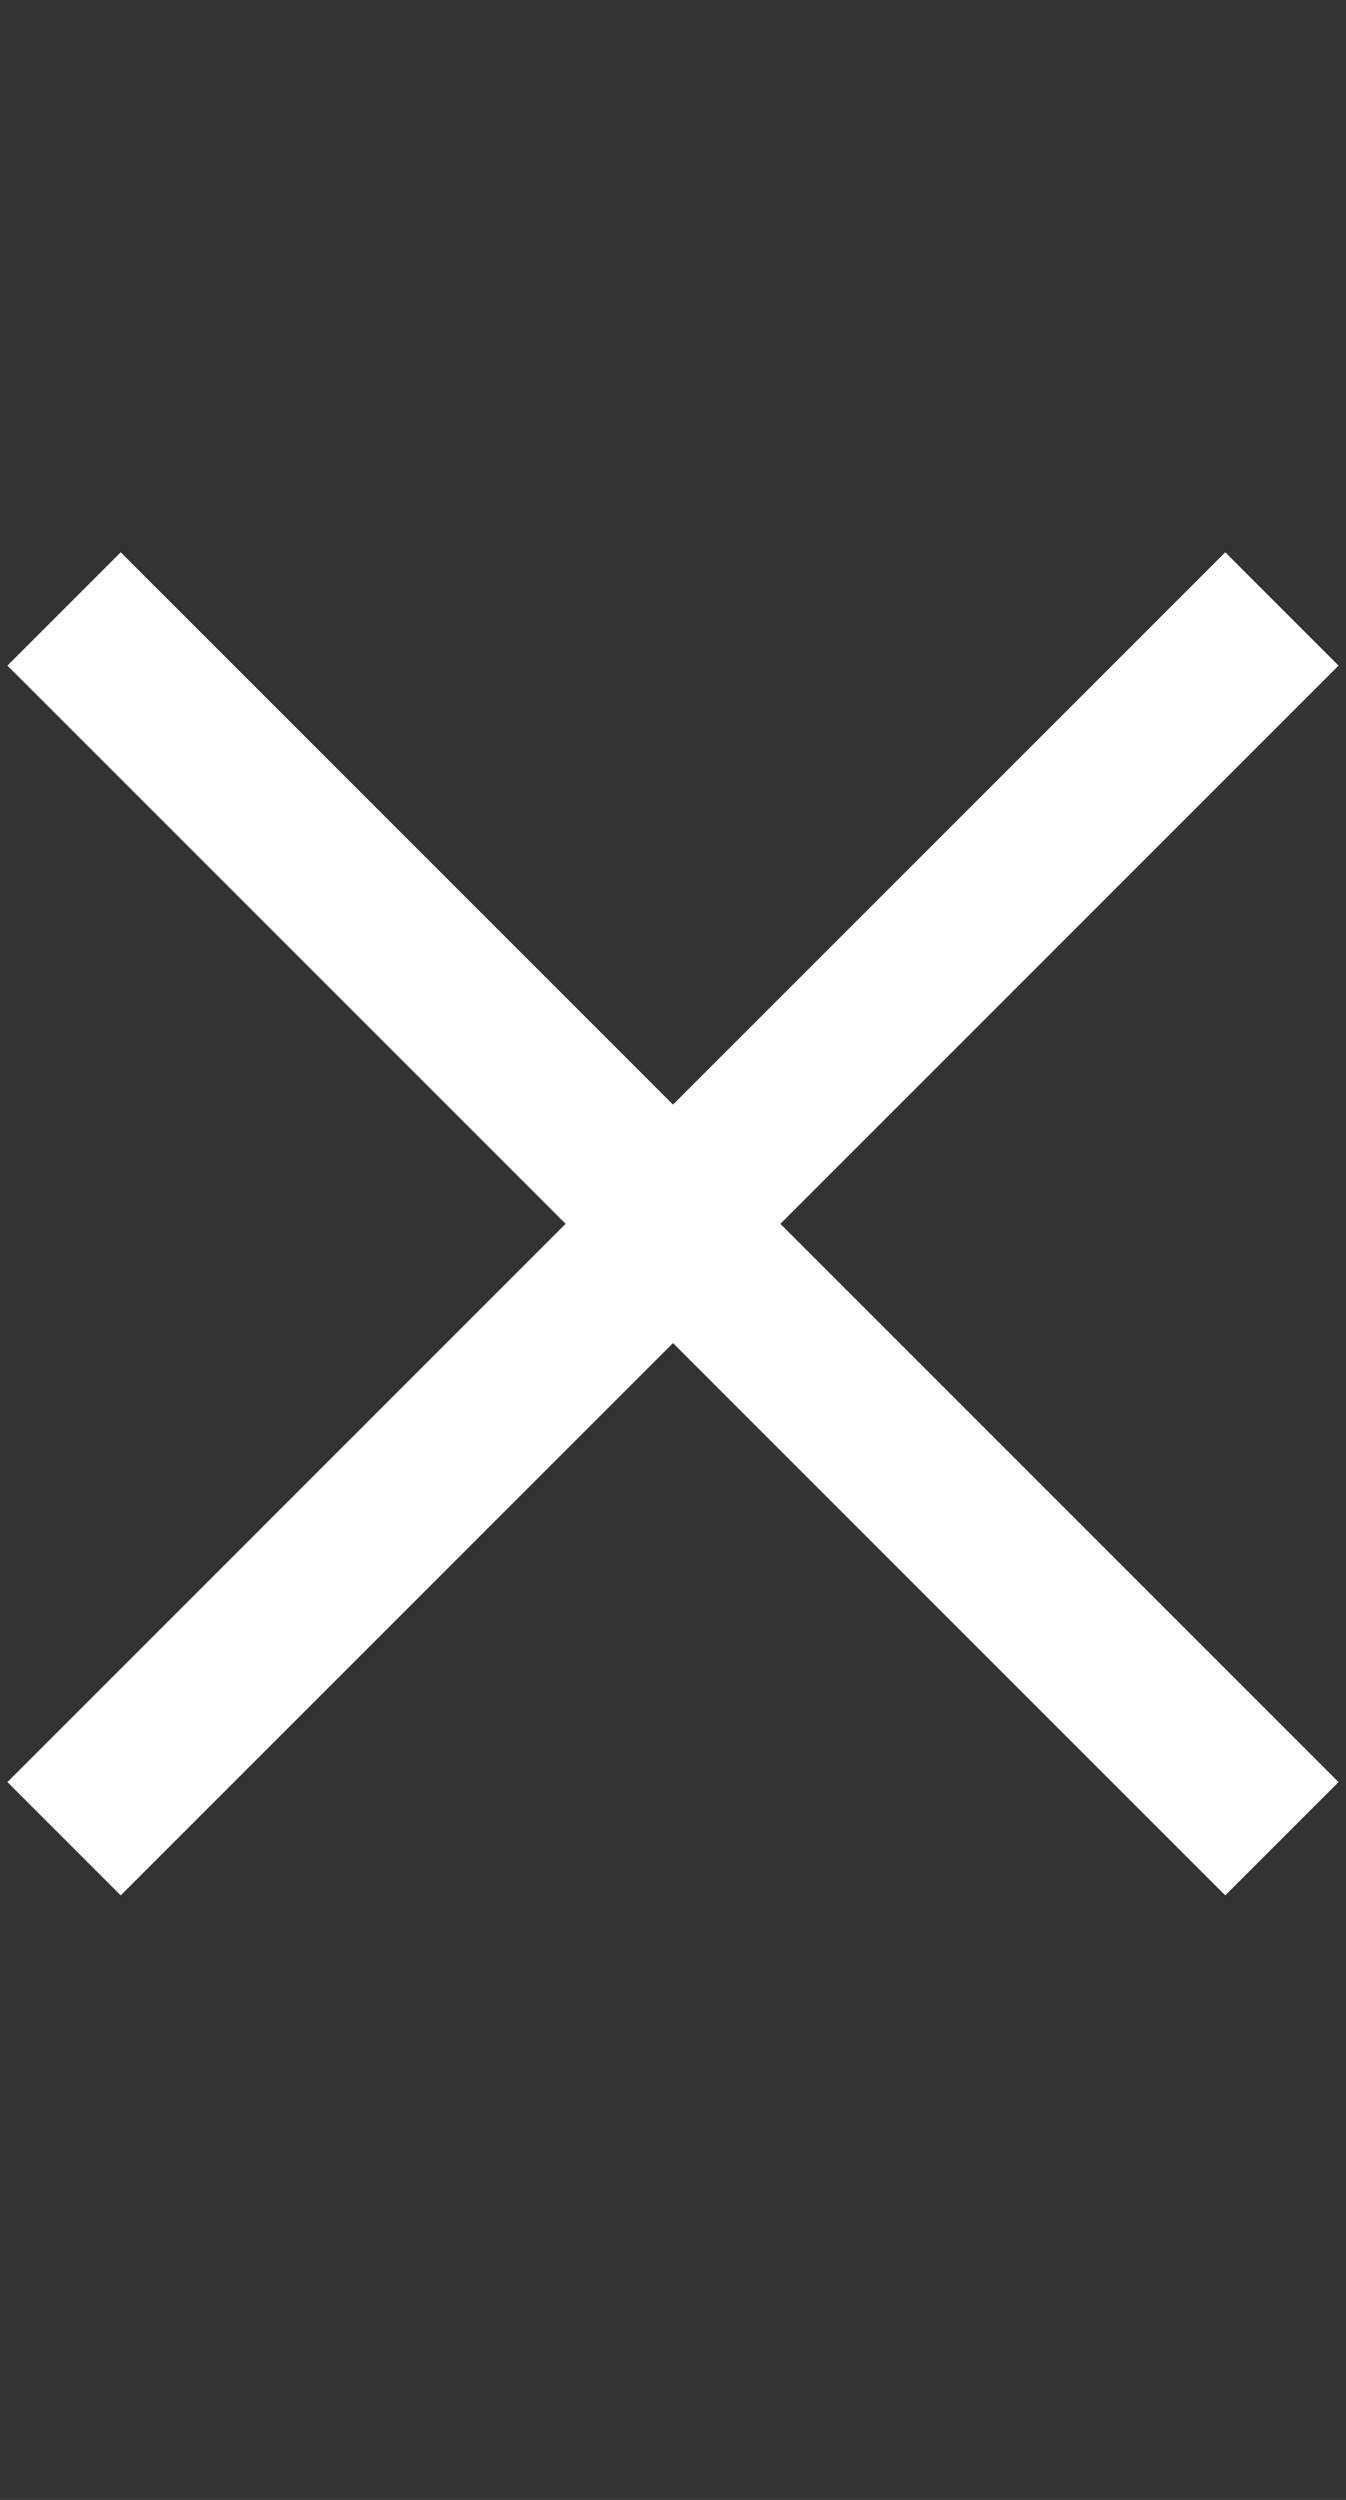 <svg width="21" height="39" viewBox="0 0 21 39" fill="none" xmlns="http://www.w3.org/2000/svg">
<rect x="0" y="0" width="21" height="39" fill="#333333" stroke="none"/>
<path d="M20 9.5L10.5 19L1 9.5" stroke="white" stroke-width="2.5"/>
<path d="M1 28.685L10.5 19.185L20 28.685" stroke="white" stroke-width="2.5"/>
</svg>

